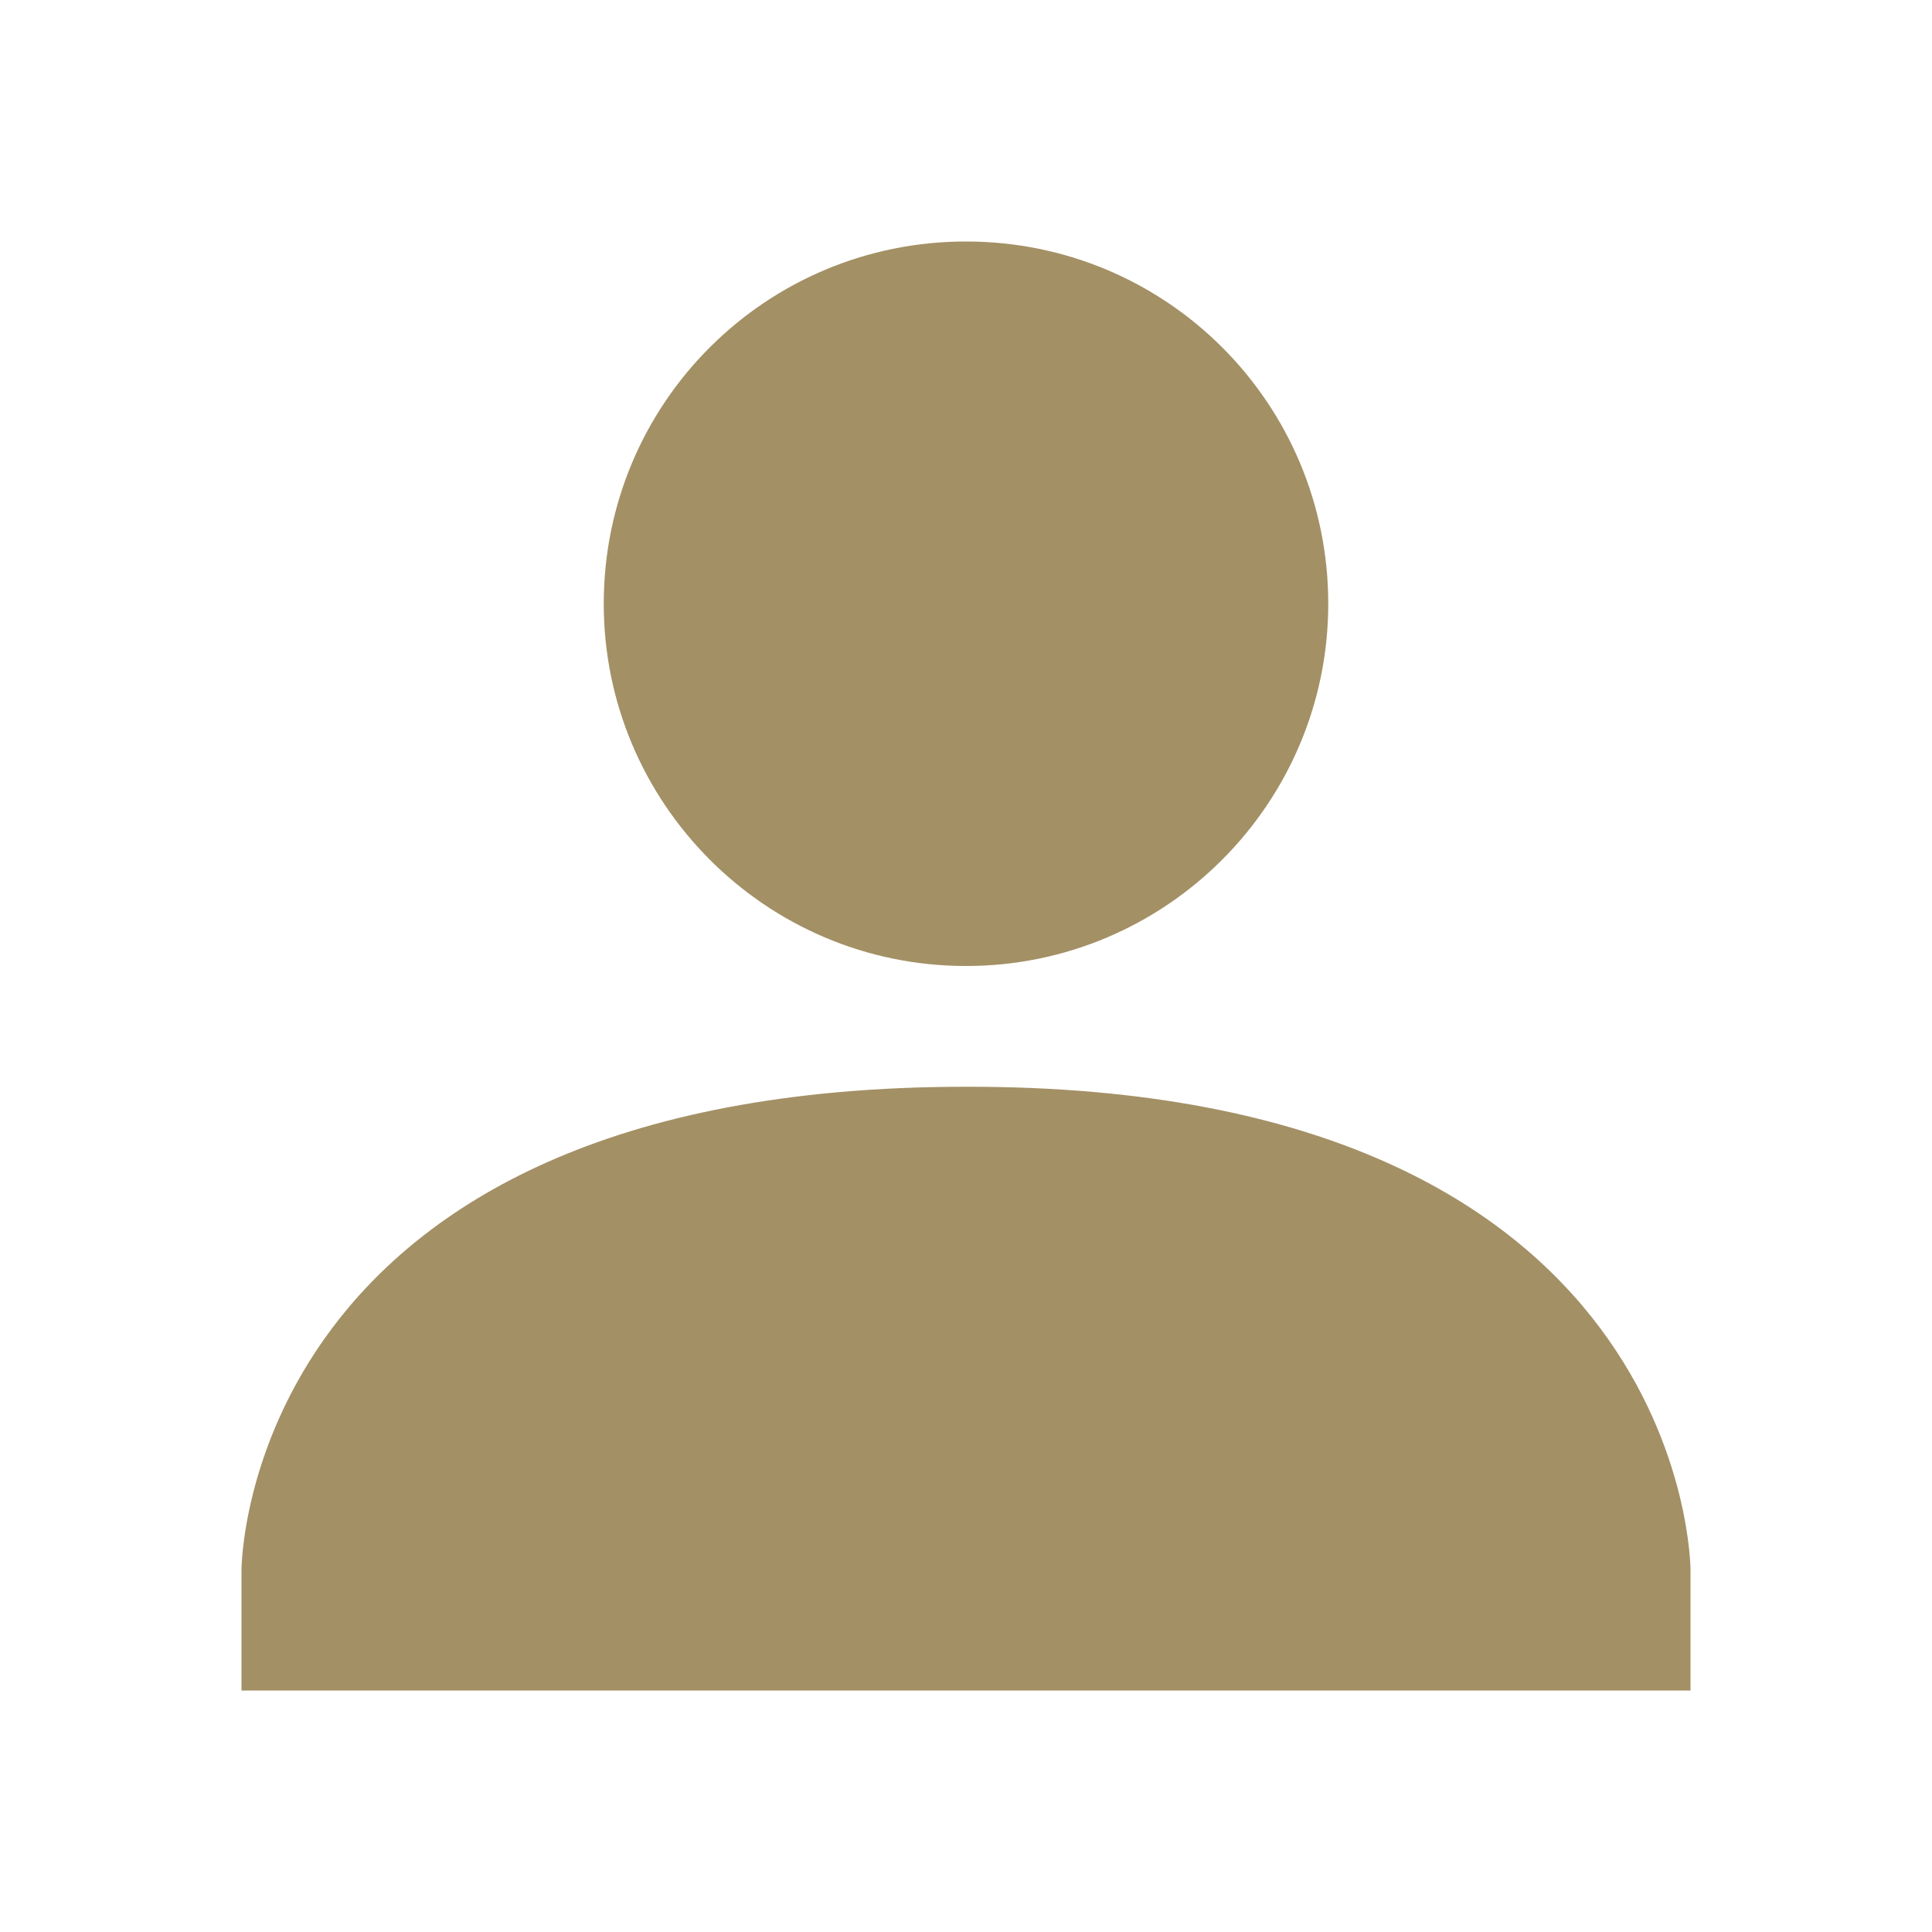 <svg xmlns="http://www.w3.org/2000/svg" width="16" height="16" version="1.1">
 <defs>
  <style id="current-color-scheme" type="text/css">
   .ColorScheme-Text { color:#a39065; } .ColorScheme-Highlight { color:#4285f4; }
  </style>
 </defs>
 <path style="fill:currentColor" class="ColorScheme-Text" d="M 8,2 C 9.66,2 11,3.34 11,5 11,6.65 9.66,8 8,8 6.34,8 5,6.65 5,5 5,3.34 6.34,2 8,2 Z M 8,9 C 14,8.99 14,13 14,13 V 14 H 2 V 13 C 2,13 2,9 8,9 Z"/>
</svg>
